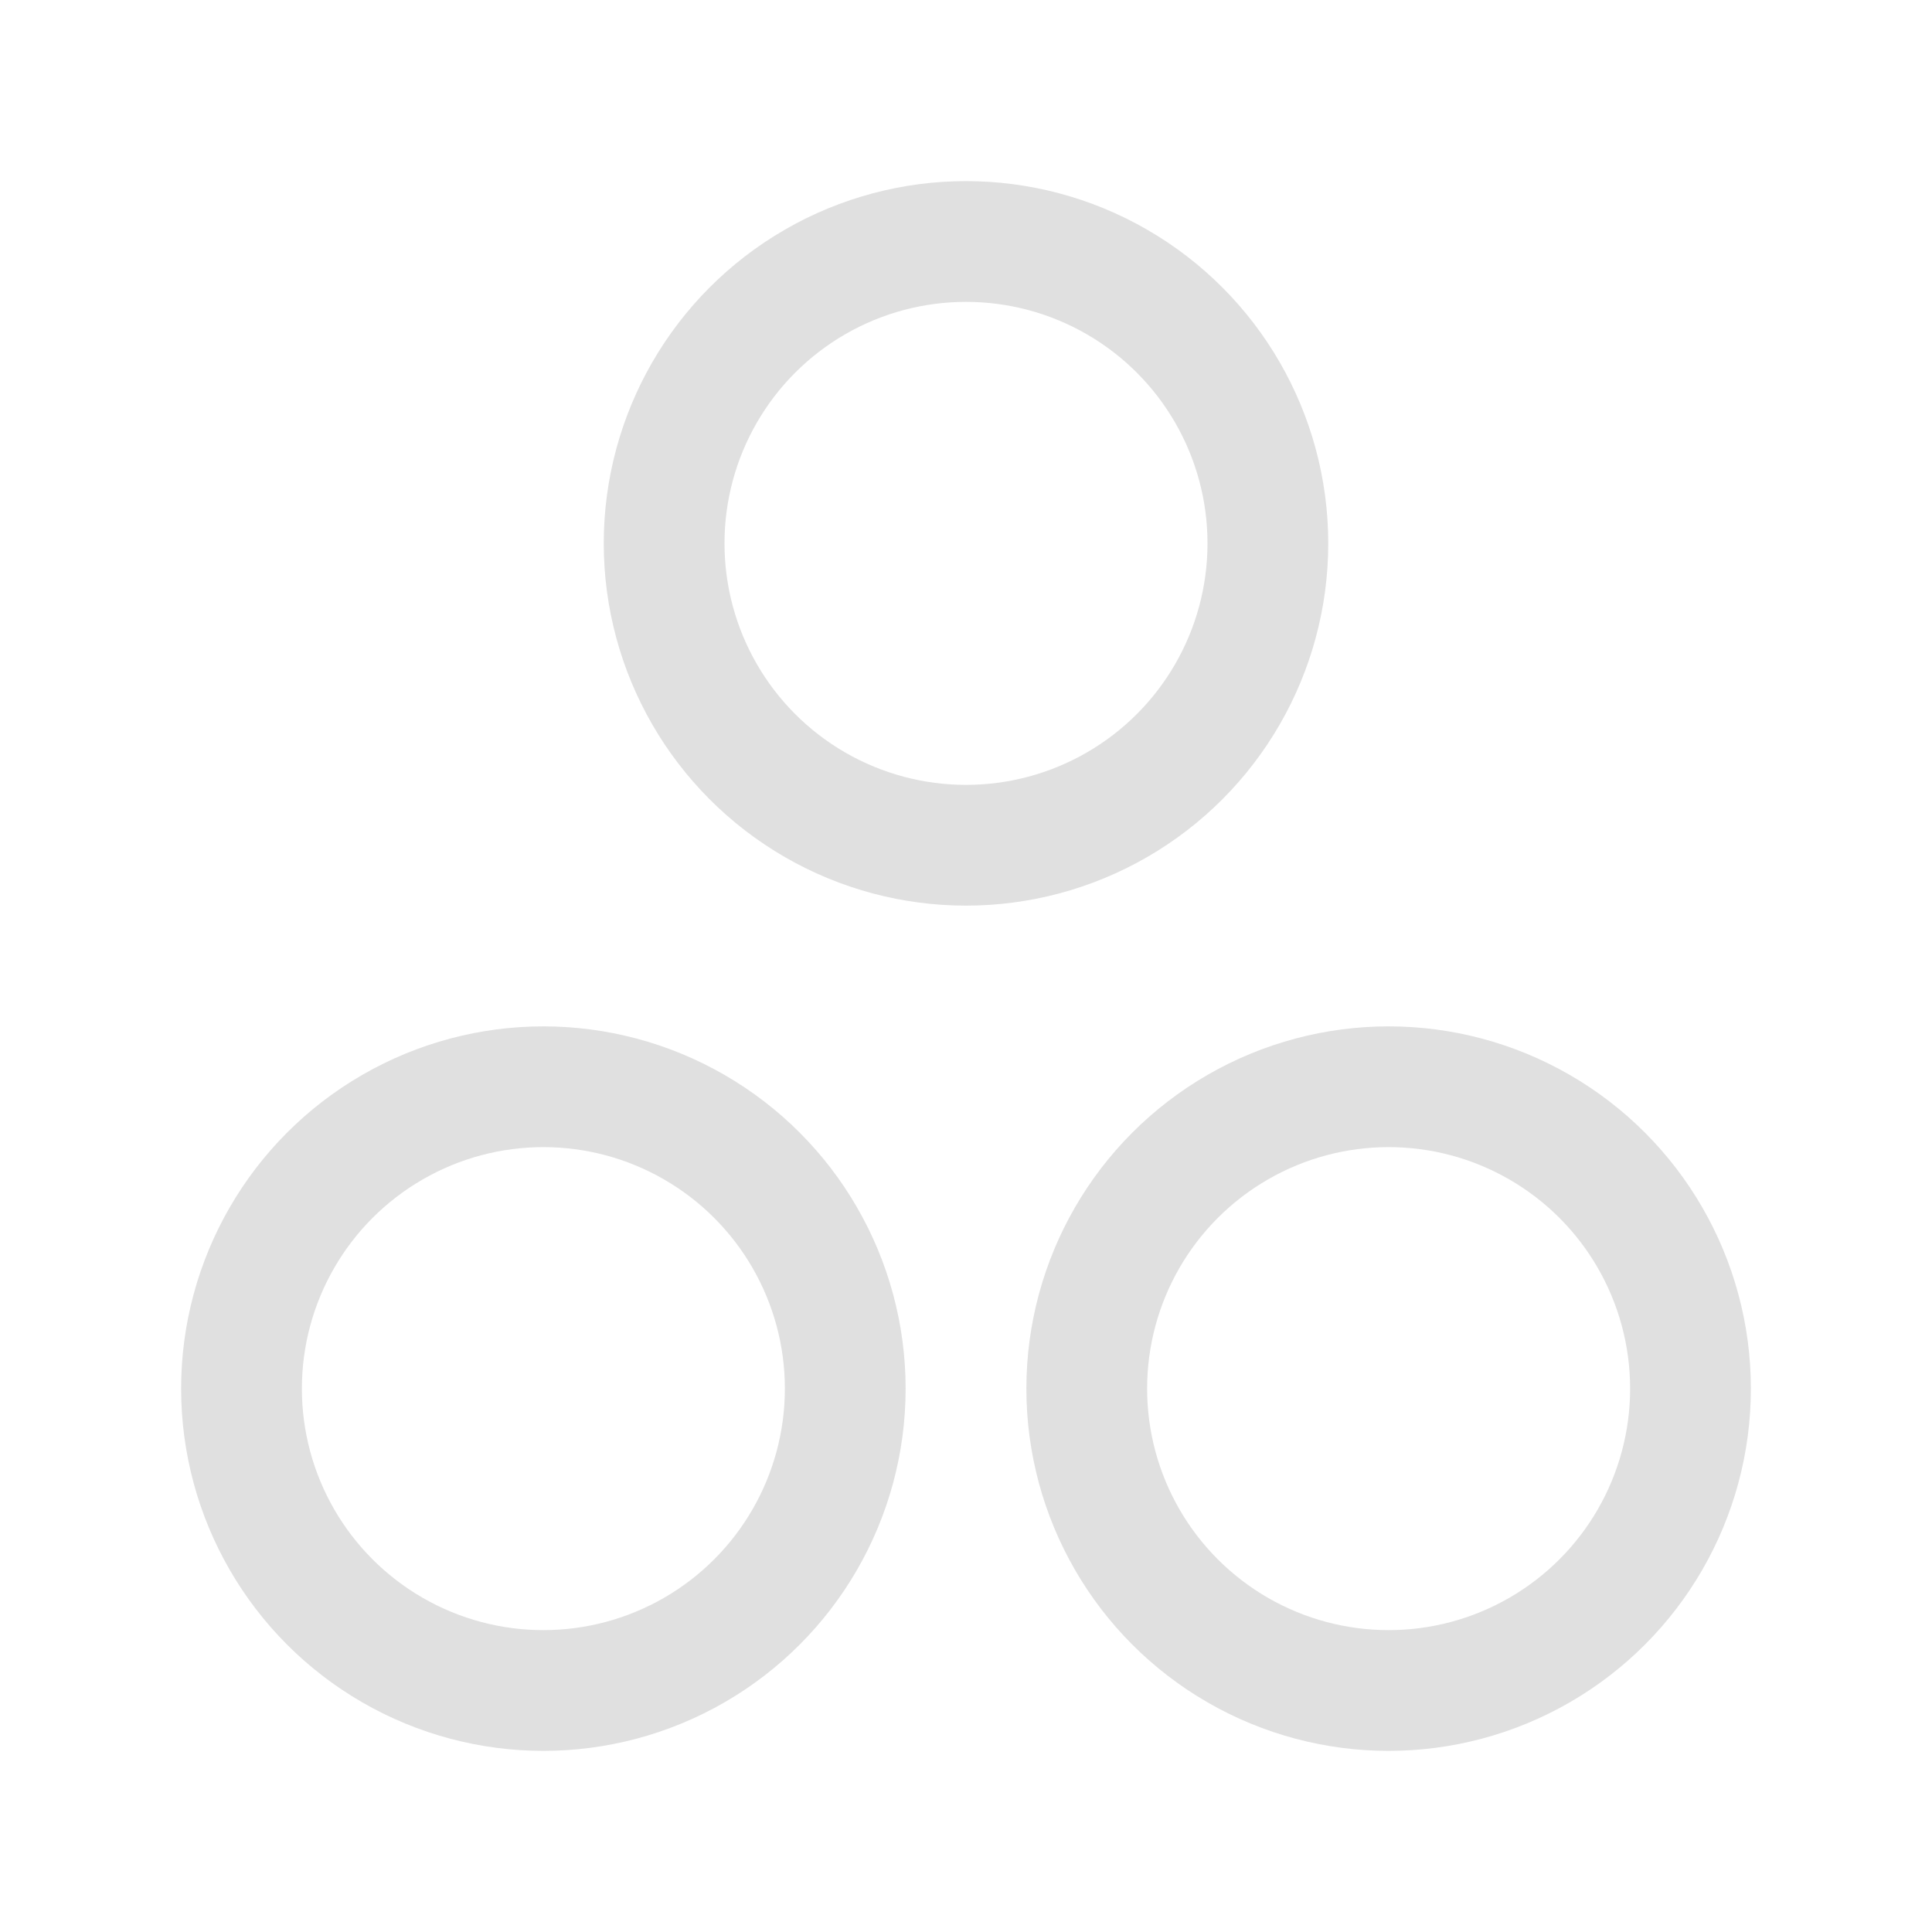 <?xml version="1.0" encoding="UTF-8" standalone="no"?>
<svg
   height="16"
   viewBox="0 0 16 16"
   width="16"
   version="1.1"
   id="svg1"
   sodipodi:docname="Node.svg"
   inkscape:version="1.3 (0e150ed6c4, 2023-07-21)"
   xmlns:inkscape="http://www.inkscape.org/namespaces/inkscape"
   xmlns:sodipodi="http://sodipodi.sourceforge.net/DTD/sodipodi-0.dtd"
   xmlns="http://www.w3.org/2000/svg"
   xmlns:svg="http://www.w3.org/2000/svg">
  <defs
     id="defs1" />
  <sodipodi:namedview
     id="namedview1"
     pagecolor="#ffffff"
     bordercolor="#000000"
     borderopacity="0.25"
     inkscape:showpageshadow="2"
     inkscape:pageopacity="0.0"
     inkscape:pagecheckerboard="0"
     inkscape:deskcolor="#d1d1d1"
     inkscape:zoom="50.9375"
     inkscape:cx="8"
     inkscape:cy="8"
     inkscape:window-width="1920"
     inkscape:window-height="1019"
     inkscape:window-x="0"
     inkscape:window-y="0"
     inkscape:window-maximized="1"
     inkscape:current-layer="svg1" />
  <ellipse
     cx="4.5"
     cy="11.5"
     fill="none"
     stroke-width="1"
     stroke="#e0e0e0"
     id="circle1"
     rx="2.5"
     ry="2.5" />
  <ellipse
     cx="8"
     cy="4.5"
     fill="none"
     stroke-width="1"
     stroke="#e0e0e0"
     id="circle1-2"
     rx="2.5"
     ry="2.5" />
  <ellipse
     cx="11.5"
     cy="11.5"
     fill="none"
     stroke-width="1"
     stroke="#e0e0e0"
     id="circle1-5"
     rx="2.5"
     ry="2.5" />
</svg>
